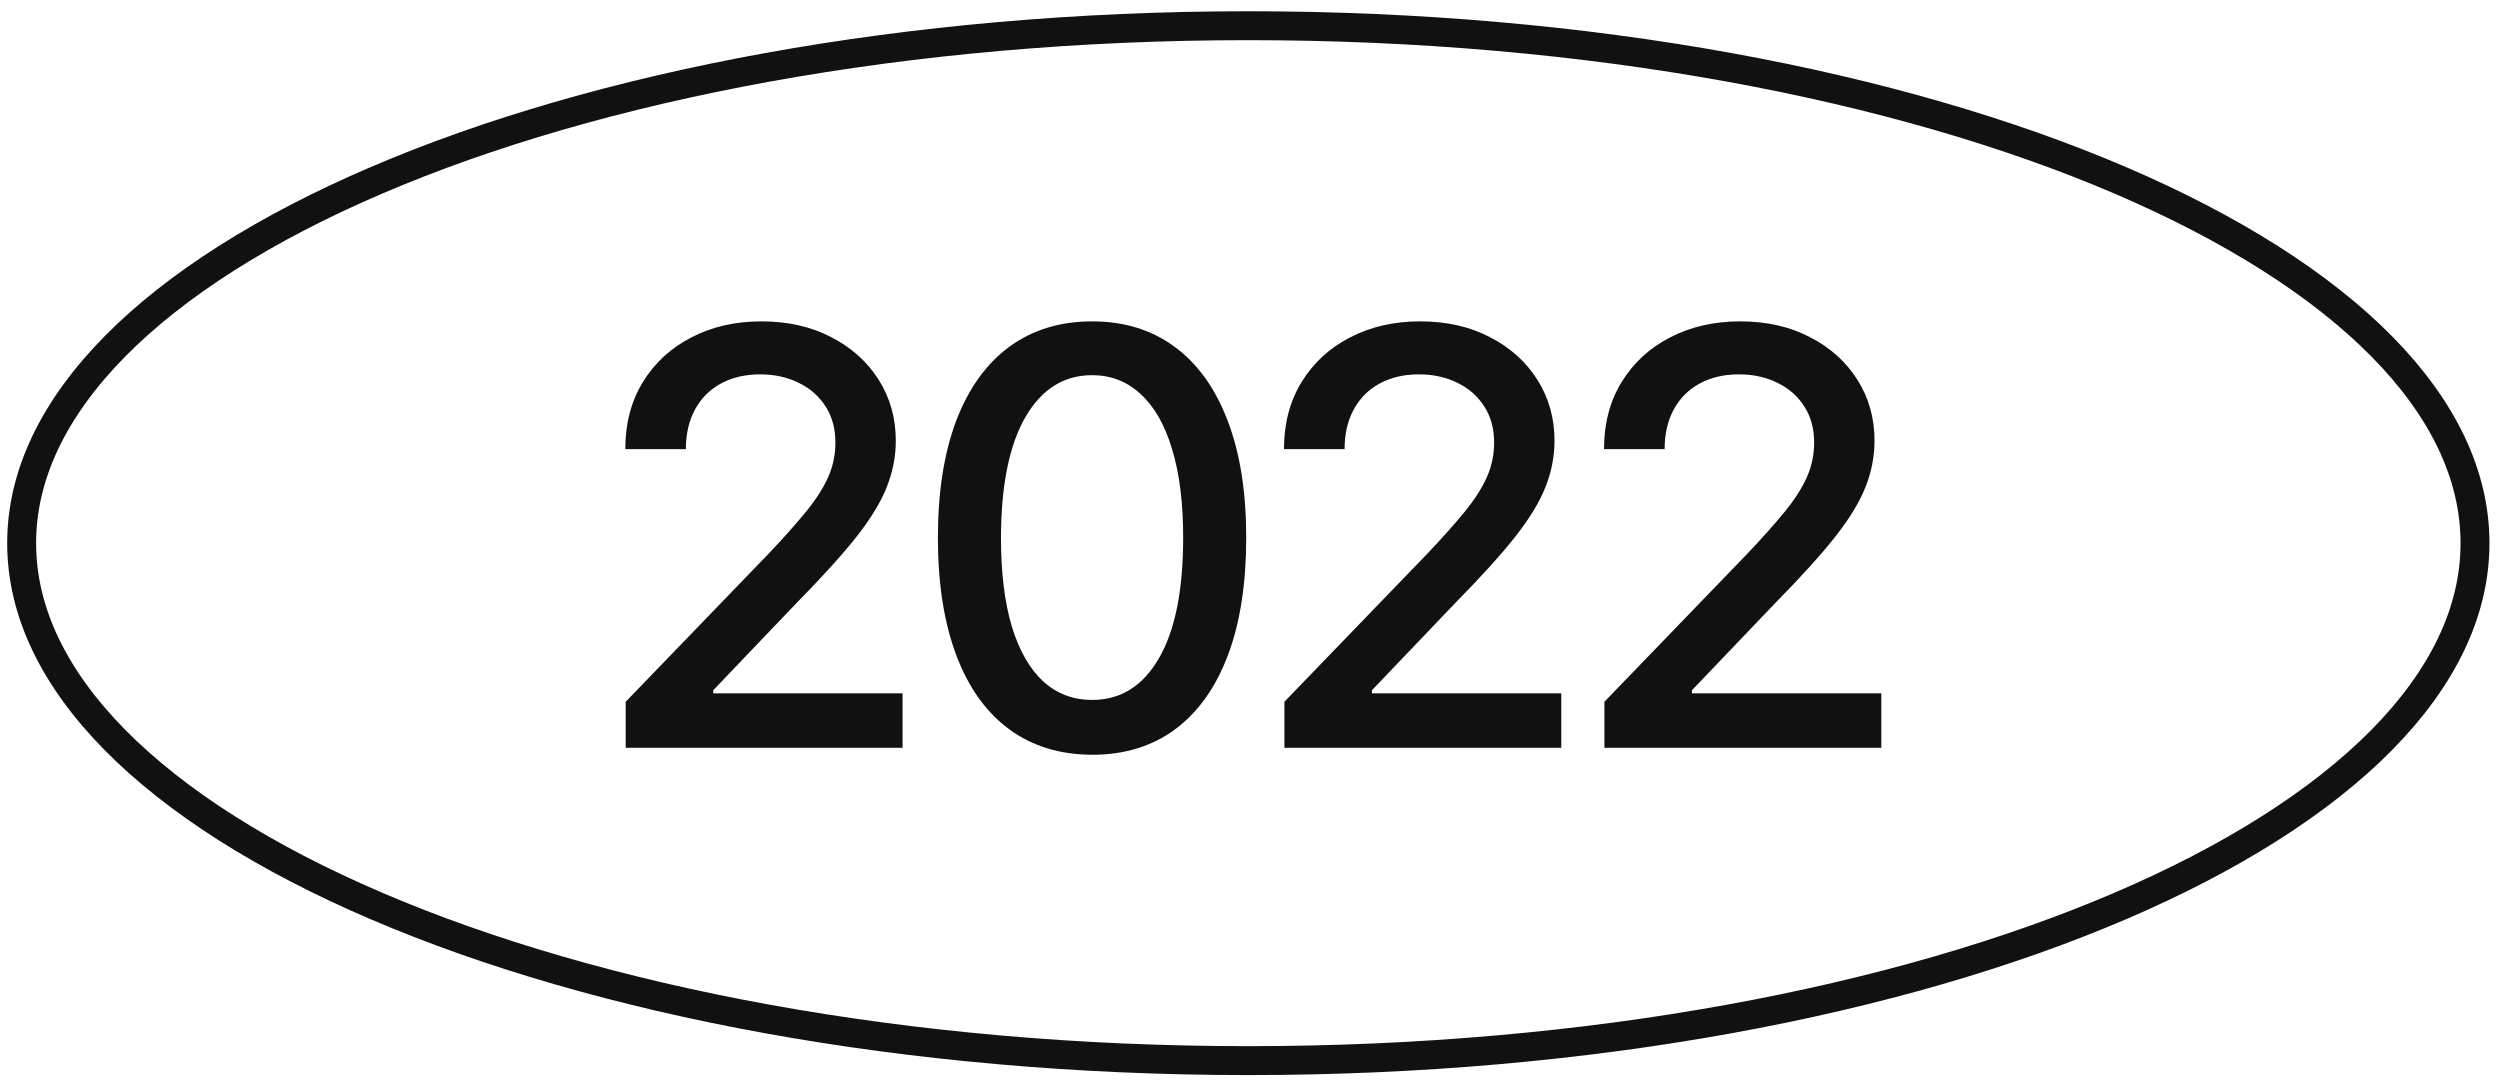 <svg width="141" height="61" viewBox="0 0 141 61" fill="none" xmlns="http://www.w3.org/2000/svg">
<path d="M139.59 30.635C139.59 34.501 137.765 38.253 134.324 41.739C130.88 45.229 125.855 48.41 119.582 51.098C107.038 56.474 89.652 59.819 70.406 59.819C51.159 59.819 33.773 56.474 21.23 51.098C14.956 48.41 9.932 45.229 6.487 41.739C3.046 38.253 1.221 34.501 1.221 30.635C1.221 26.768 3.046 23.017 6.487 19.53C9.932 16.04 14.956 12.86 21.23 10.171C33.773 4.795 51.159 1.45 70.406 1.45C89.652 1.45 107.038 4.795 119.582 10.171C125.855 12.86 130.88 16.04 134.324 19.53C137.765 23.017 139.59 26.768 139.59 30.635Z" stroke="#111111" stroke-width="1.631"/>
<path d="M35.289 42.175V39.58L43.317 31.262C44.175 30.359 44.881 29.567 45.437 28.887C46.001 28.2 46.422 27.547 46.7 26.93C46.978 26.312 47.117 25.655 47.117 24.96C47.117 24.172 46.932 23.493 46.561 22.921C46.19 22.342 45.684 21.898 45.043 21.589C44.402 21.272 43.68 21.114 42.877 21.114C42.028 21.114 41.286 21.288 40.653 21.635C40.019 21.983 39.533 22.473 39.193 23.107C38.853 23.74 38.683 24.481 38.683 25.331H35.266C35.266 23.887 35.598 22.624 36.262 21.543C36.926 20.461 37.838 19.623 38.996 19.029C40.155 18.426 41.471 18.125 42.947 18.125C44.437 18.125 45.75 18.422 46.885 19.017C48.028 19.604 48.92 20.407 49.562 21.427C50.203 22.439 50.523 23.582 50.523 24.856C50.523 25.736 50.357 26.598 50.025 27.439C49.7 28.281 49.133 29.22 48.322 30.255C47.511 31.282 46.383 32.529 44.939 33.996L40.224 38.931V39.105H50.905V42.175H35.289ZM61.599 42.569C59.768 42.562 58.204 42.079 56.907 41.121C55.609 40.163 54.617 38.769 53.929 36.939C53.242 35.108 52.898 32.904 52.898 30.324C52.898 27.752 53.242 25.555 53.929 23.732C54.624 21.91 55.621 20.519 56.918 19.562C58.224 18.604 59.784 18.125 61.599 18.125C63.414 18.125 64.97 18.608 66.267 19.573C67.565 20.531 68.557 21.921 69.245 23.744C69.94 25.559 70.287 27.752 70.287 30.324C70.287 32.911 69.944 35.12 69.256 36.95C68.569 38.773 67.576 40.167 66.279 41.133C64.981 42.09 63.421 42.569 61.599 42.569ZM61.599 39.476C63.205 39.476 64.46 38.692 65.364 37.124C66.275 35.556 66.731 33.29 66.731 30.324C66.731 28.355 66.522 26.69 66.105 25.331C65.696 23.964 65.105 22.929 64.333 22.226C63.568 21.516 62.657 21.16 61.599 21.16C60 21.16 58.745 21.948 57.834 23.524C56.922 25.099 56.463 27.366 56.455 30.324C56.455 32.301 56.66 33.973 57.069 35.34C57.486 36.7 58.077 37.731 58.841 38.433C59.606 39.129 60.525 39.476 61.599 39.476ZM72.44 42.175V39.58L80.468 31.262C81.325 30.359 82.032 29.567 82.588 28.887C83.152 28.2 83.573 27.547 83.851 26.93C84.129 26.312 84.268 25.655 84.268 24.96C84.268 24.172 84.082 23.493 83.712 22.921C83.341 22.342 82.835 21.898 82.194 21.589C81.553 21.272 80.831 21.114 80.028 21.114C79.178 21.114 78.437 21.288 77.803 21.635C77.17 21.983 76.684 22.473 76.344 23.107C76.004 23.74 75.834 24.481 75.834 25.331H72.416C72.416 23.887 72.749 22.624 73.413 21.543C74.077 20.461 74.988 19.623 76.147 19.029C77.305 18.426 78.622 18.125 80.097 18.125C81.588 18.125 82.901 18.422 84.036 19.017C85.179 19.604 86.071 20.407 86.712 21.427C87.353 22.439 87.674 23.582 87.674 24.856C87.674 25.736 87.508 26.598 87.176 27.439C86.851 28.281 86.284 29.22 85.473 30.255C84.662 31.282 83.534 32.529 82.09 33.996L77.375 38.931V39.105H88.056V42.175H72.44ZM90.489 42.175V39.58L98.518 31.262C99.375 30.359 100.082 29.567 100.638 28.887C101.201 28.2 101.622 27.547 101.9 26.93C102.178 26.312 102.317 25.655 102.317 24.96C102.317 24.172 102.132 23.493 101.761 22.921C101.391 22.342 100.885 21.898 100.244 21.589C99.603 21.272 98.881 21.114 98.077 21.114C97.228 21.114 96.486 21.288 95.853 21.635C95.22 21.983 94.733 22.473 94.393 23.107C94.054 23.74 93.884 24.481 93.884 25.331H90.466C90.466 23.887 90.798 22.624 91.463 21.543C92.127 20.461 93.038 19.623 94.197 19.029C95.355 18.426 96.672 18.125 98.147 18.125C99.638 18.125 100.95 18.422 102.086 19.017C103.229 19.604 104.121 20.407 104.762 21.427C105.403 22.439 105.723 23.582 105.723 24.856C105.723 25.736 105.557 26.598 105.225 27.439C104.901 28.281 104.333 29.22 103.522 30.255C102.711 31.282 101.584 32.529 100.14 33.996L95.424 38.931V39.105H106.106V42.175L90.489 42.175Z" fill="#111111"/>
</svg>

